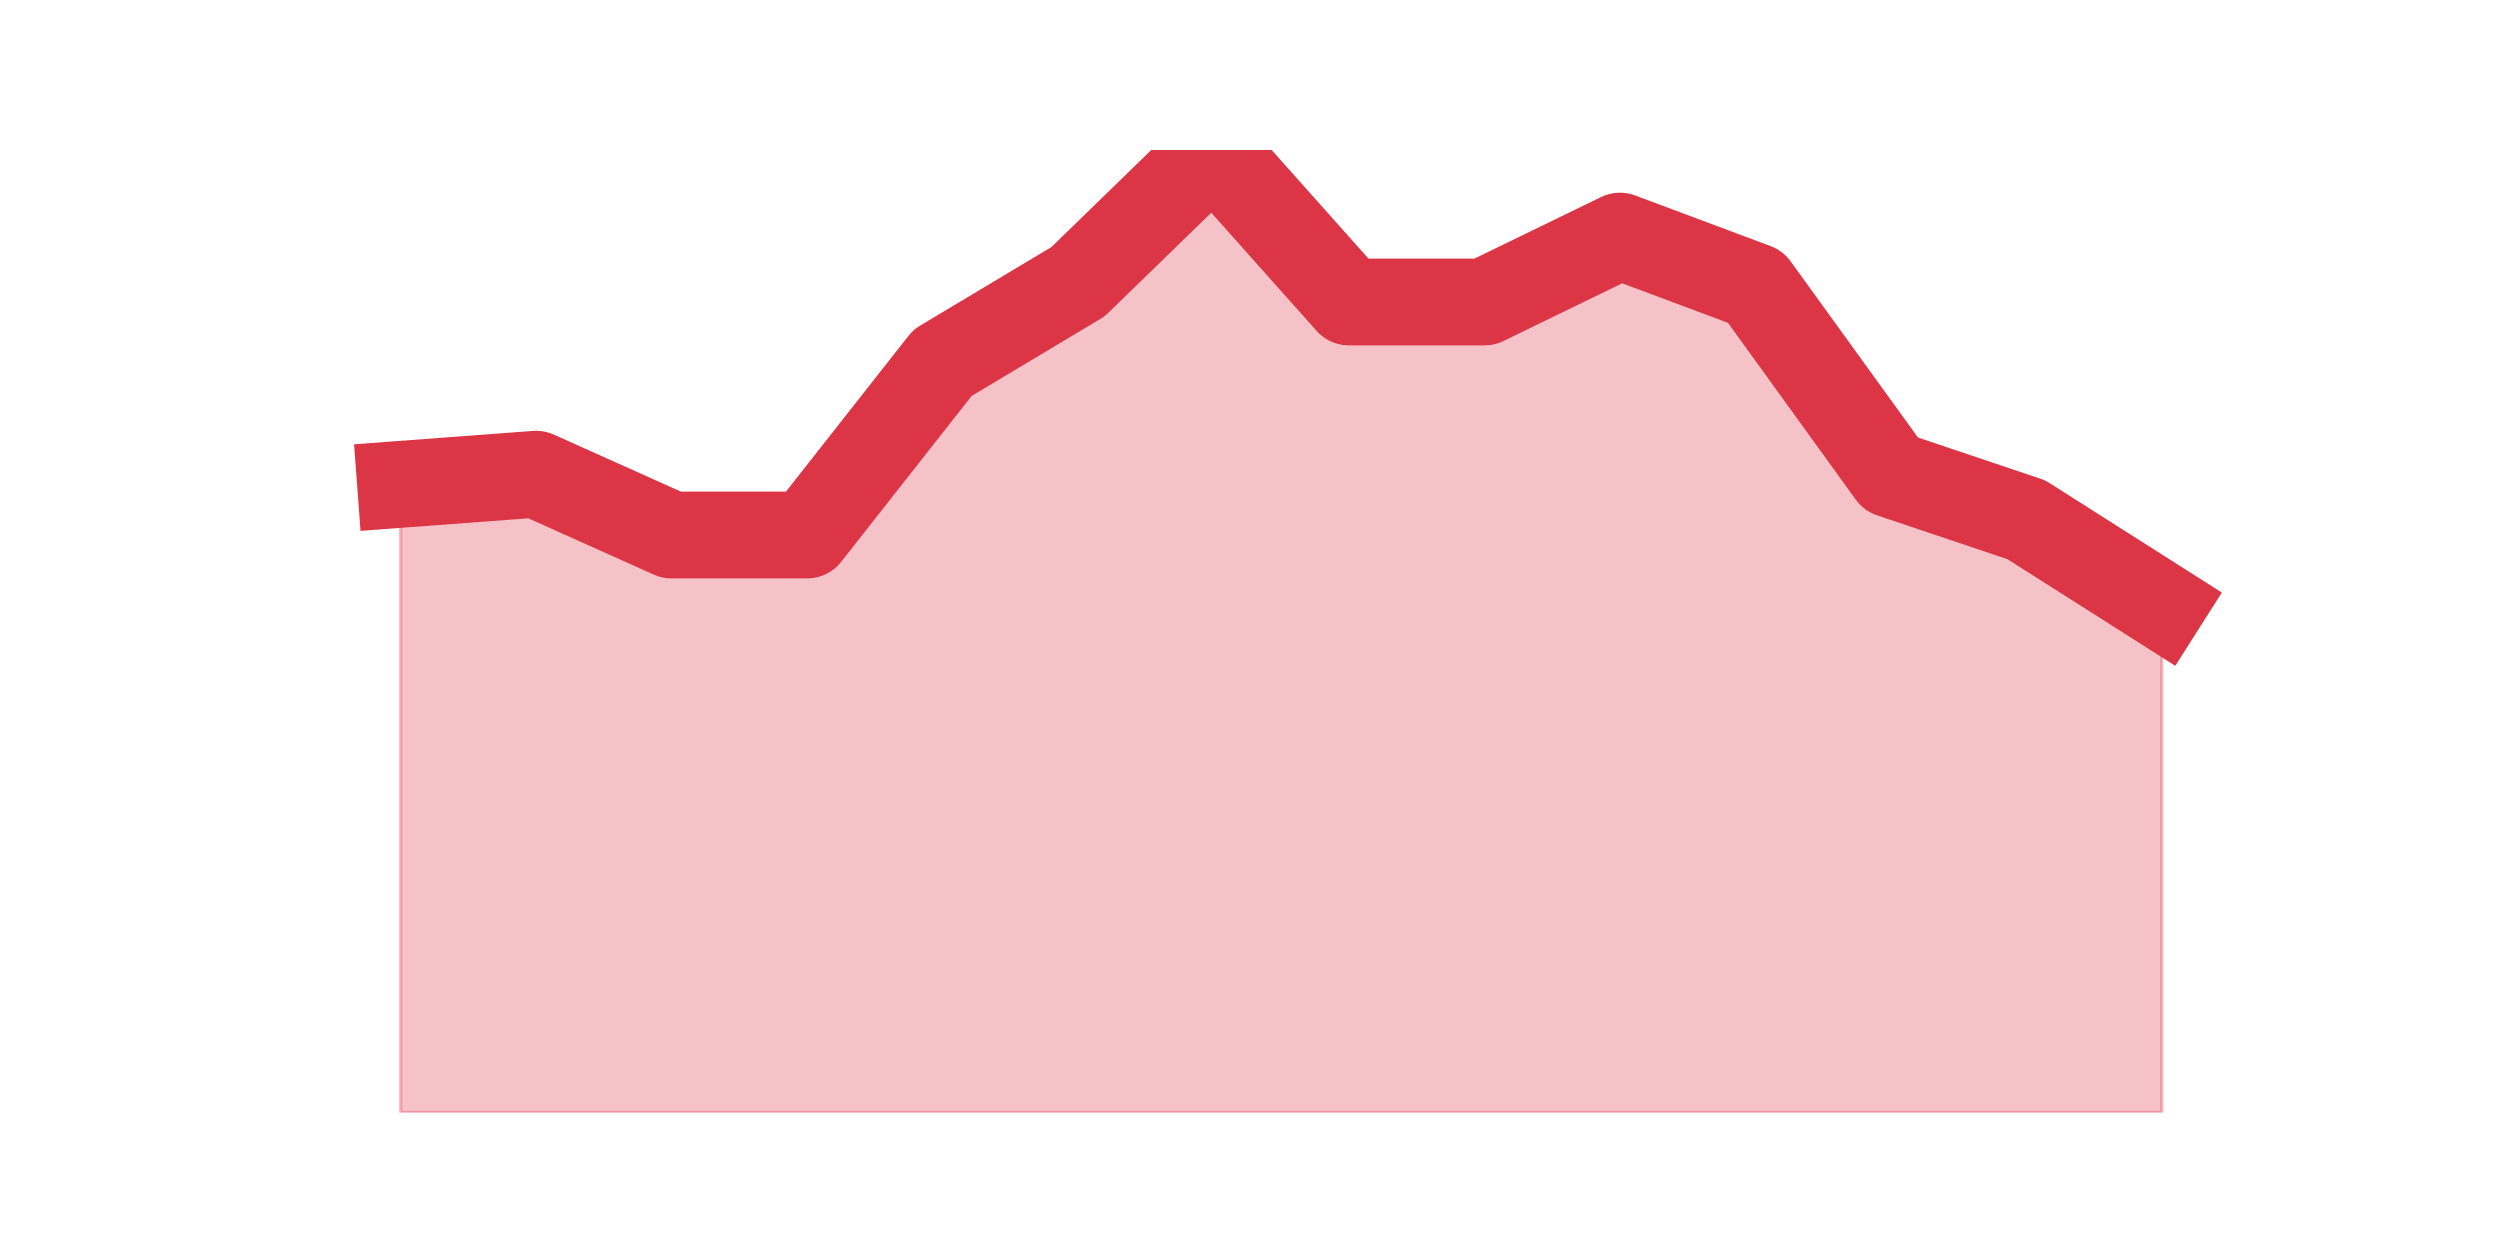 <?xml version="1.0" encoding="utf-8" standalone="no"?>
<!DOCTYPE svg PUBLIC "-//W3C//DTD SVG 1.1//EN"
  "http://www.w3.org/Graphics/SVG/1.1/DTD/svg11.dtd">
<!-- Created with matplotlib (https://matplotlib.org/) -->
<svg height="360pt" version="1.1" viewBox="0 0 720 360" width="720pt" xmlns="http://www.w3.org/2000/svg" xmlns:xlink="http://www.w3.org/1999/xlink">
 <defs>
  <style type="text/css">*{stroke-linecap:butt;stroke-linejoin:round;}</style>
 </defs>
 <g id="figure_1">
  <g id="patch_1">
   <path d="M 0 360 
L 720 360 
L 720 0 
L 0 0 
z
" style="fill:none;"/>
  </g>
  <g id="axes_1">
   <g id="matplotlib.axis_1"/>
   <g id="matplotlib.axis_2"/>
   <g id="PolyCollection_1">
    <defs>
     <path d="M 115.364 -220.509 
L 115.364 -39.6 
L 154.385 -39.6 
L 193.406 -39.6 
L 232.427 -39.6 
L 271.448 -39.6 
L 310.469 -39.6 
L 349.49 -39.6 
L 388.51 -39.6 
L 427.531 -39.6 
L 466.552 -39.6 
L 505.573 -39.6 
L 544.594 -39.6 
L 583.615 -39.6 
L 622.636 -39.6 
L 622.636 -185.495 
L 622.636 -185.495 
L 583.615 -210.297 
L 544.594 -223.427 
L 505.573 -277.408 
L 466.552 -291.998 
L 427.531 -273.032 
L 388.51 -273.032 
L 349.49 -316.8 
L 310.469 -278.867 
L 271.448 -255.524 
L 232.427 -205.92 
L 193.406 -205.92 
L 154.385 -223.427 
L 115.364 -220.509 
z
" id="m149e80d561" style="stroke:#dc3545;stroke-opacity:0.3;"/>
    </defs>
    <g clip-path="url(#pfe22a90b5b)">
     <use style="fill:#dc3545;fill-opacity:0.3;stroke:#dc3545;stroke-opacity:0.3;" x="0" xlink:href="#m149e80d561" y="360"/>
    </g>
   </g>
   <g id="line2d_1">
    <path clip-path="url(#pfe22a90b5b)" d="M 115.364 139.491 
L 154.385 136.573 
L 193.406 154.08 
L 232.427 154.08 
L 271.448 104.476 
L 310.469 81.133 
L 349.49 43.2 
L 388.51 86.968 
L 427.531 86.968 
L 466.552 68.002 
L 505.573 82.592 
L 544.594 136.573 
L 583.615 149.703 
L 622.636 174.505 
" style="fill:none;stroke:#dc3545;stroke-linecap:square;stroke-width:25;"/>
   </g>
  </g>
 </g>
 <defs>
  <clipPath id="pfe22a90b5b">
   <rect height="277.2" width="558" x="90" y="43.2"/>
  </clipPath>
 </defs>
</svg>
